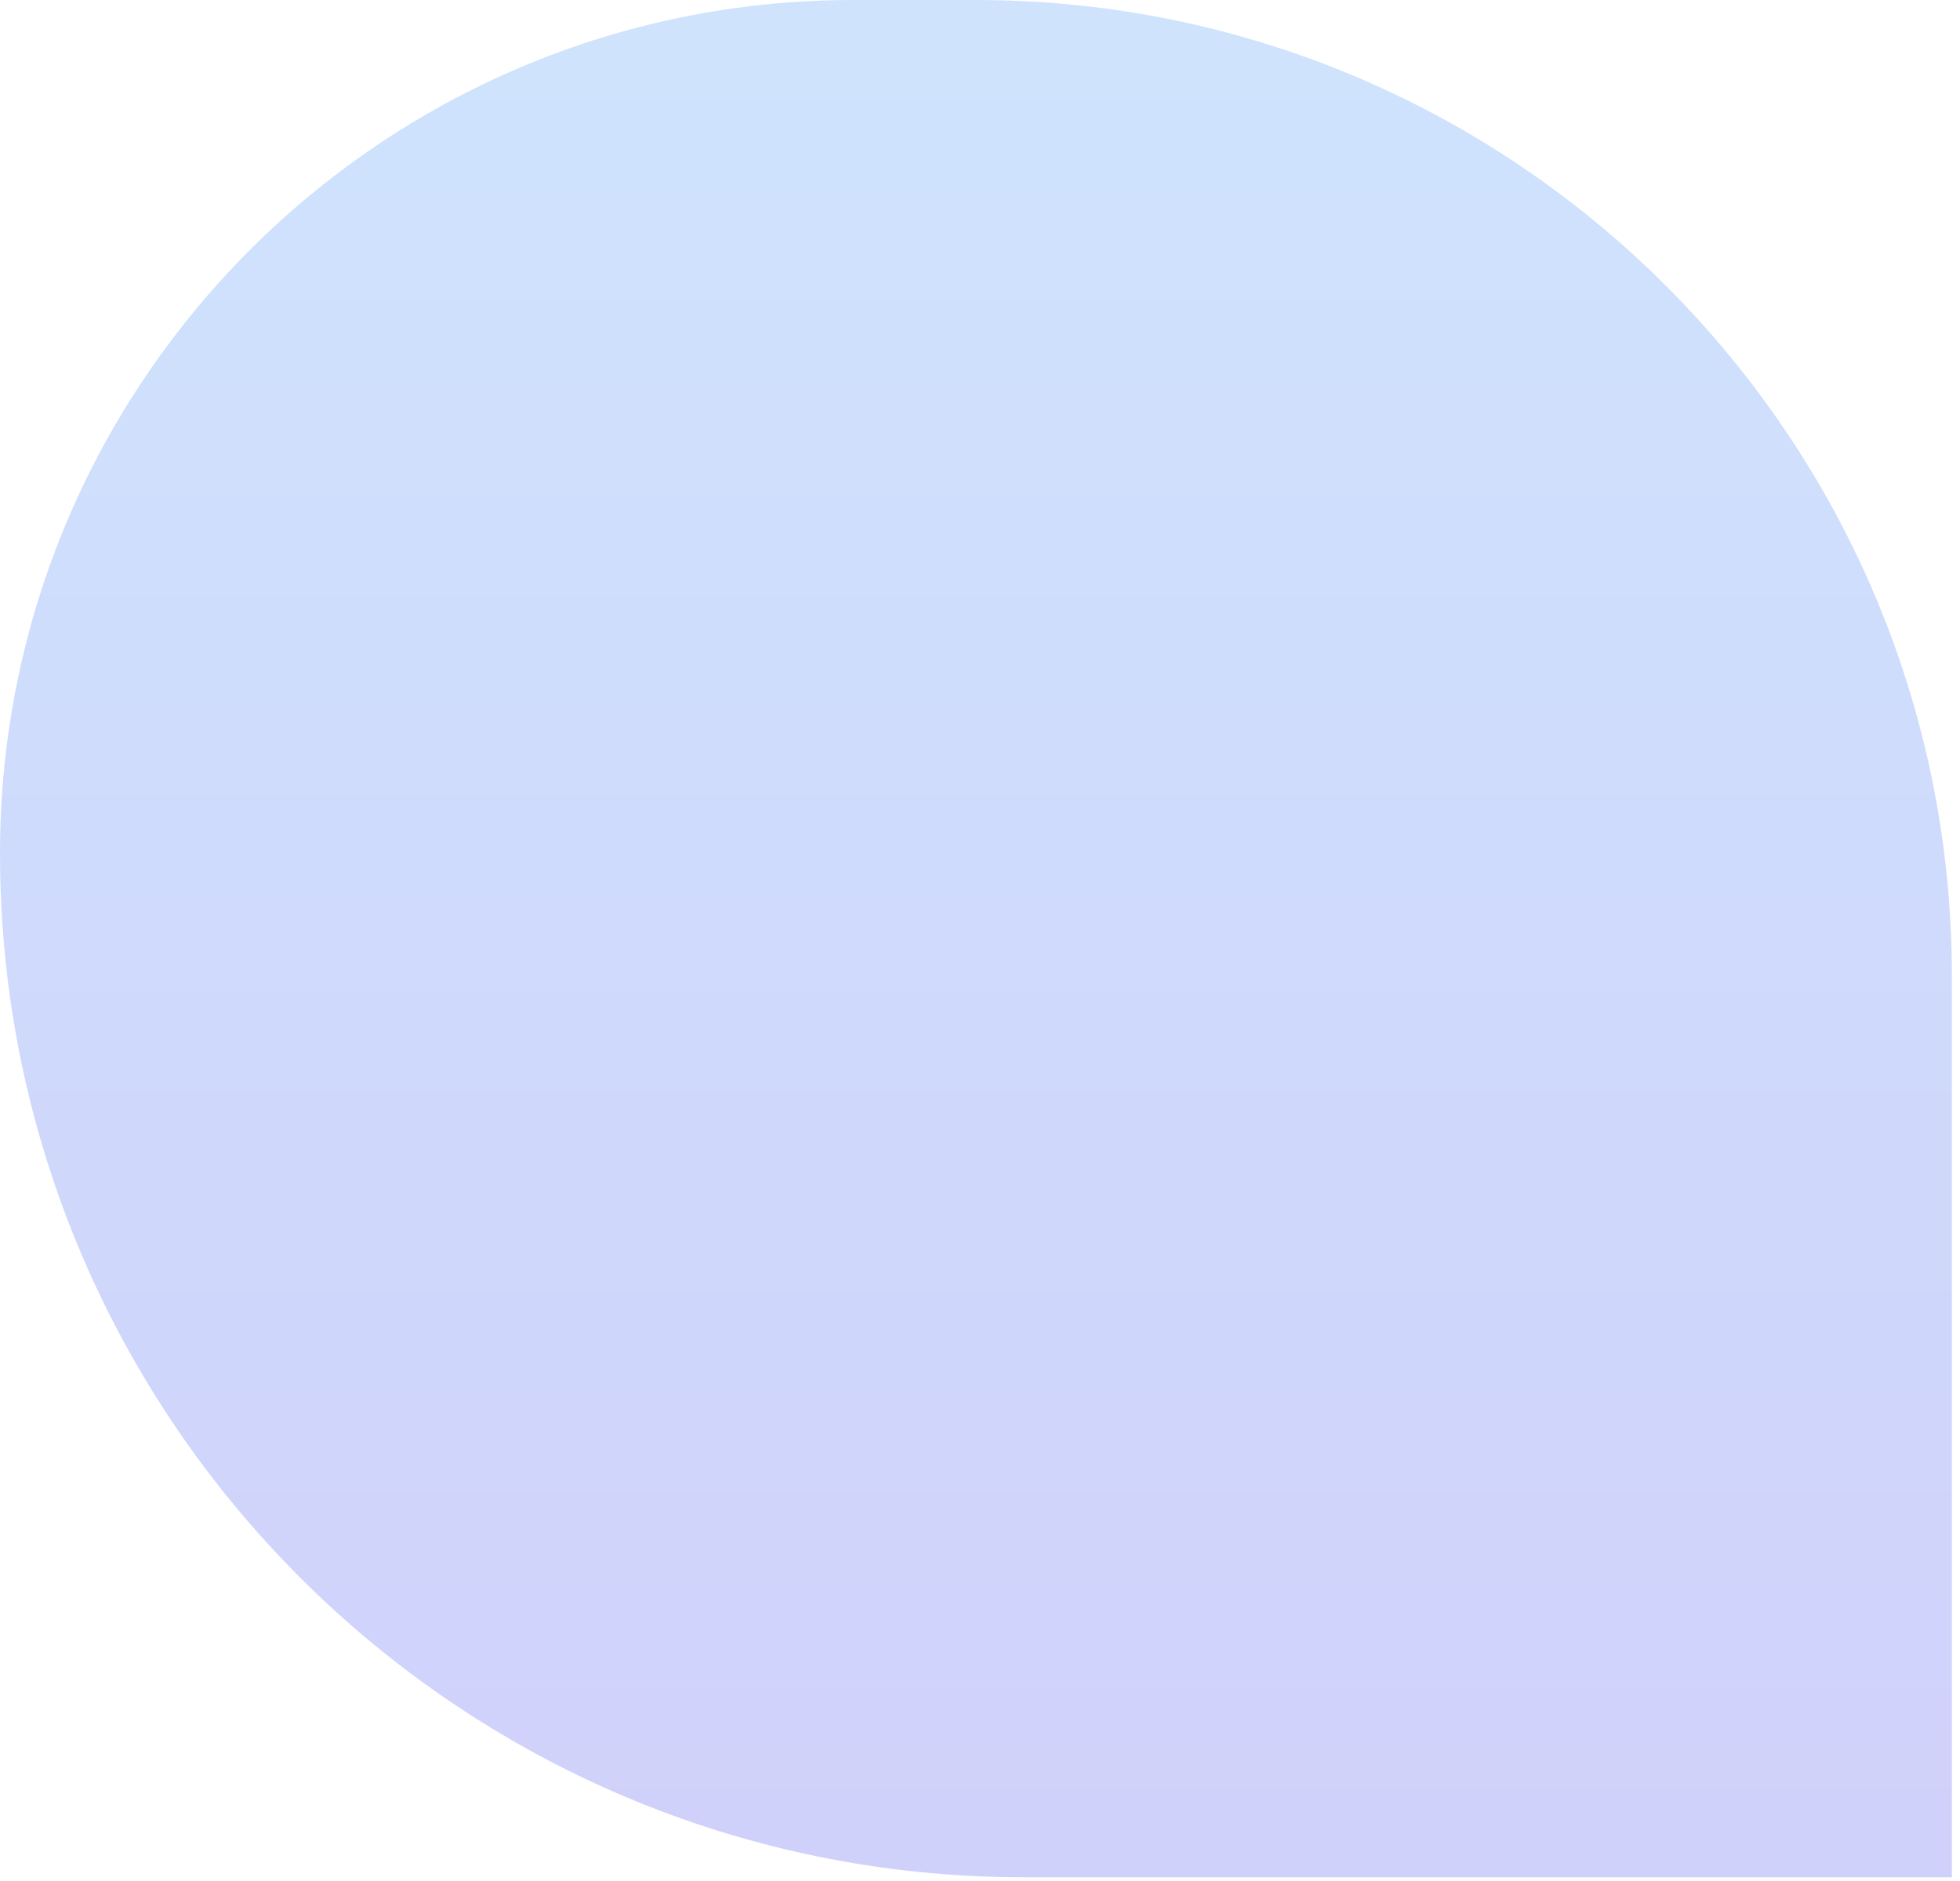 <svg width="223" height="214" viewBox="0 0 223 214" fill="none" xmlns="http://www.w3.org/2000/svg">
<path opacity="0.3" d="M0 97.076C0 43.462 43.462 0 97.076 0H111.038C172.362 0 222.075 49.713 222.075 111.038V213.567H116.491C52.155 213.567 0 161.412 0 97.076Z" fill="url(#paint0_linear_17_160)"/>
<defs>
<linearGradient id="paint0_linear_17_160" x1="111.038" y1="0" x2="111.038" y2="213.567" gradientUnits="userSpaceOnUse">
<stop stop-color="#60A5FA"/>
<stop offset="1" stop-color="#6366F1"/>
</linearGradient>
</defs>
</svg>
